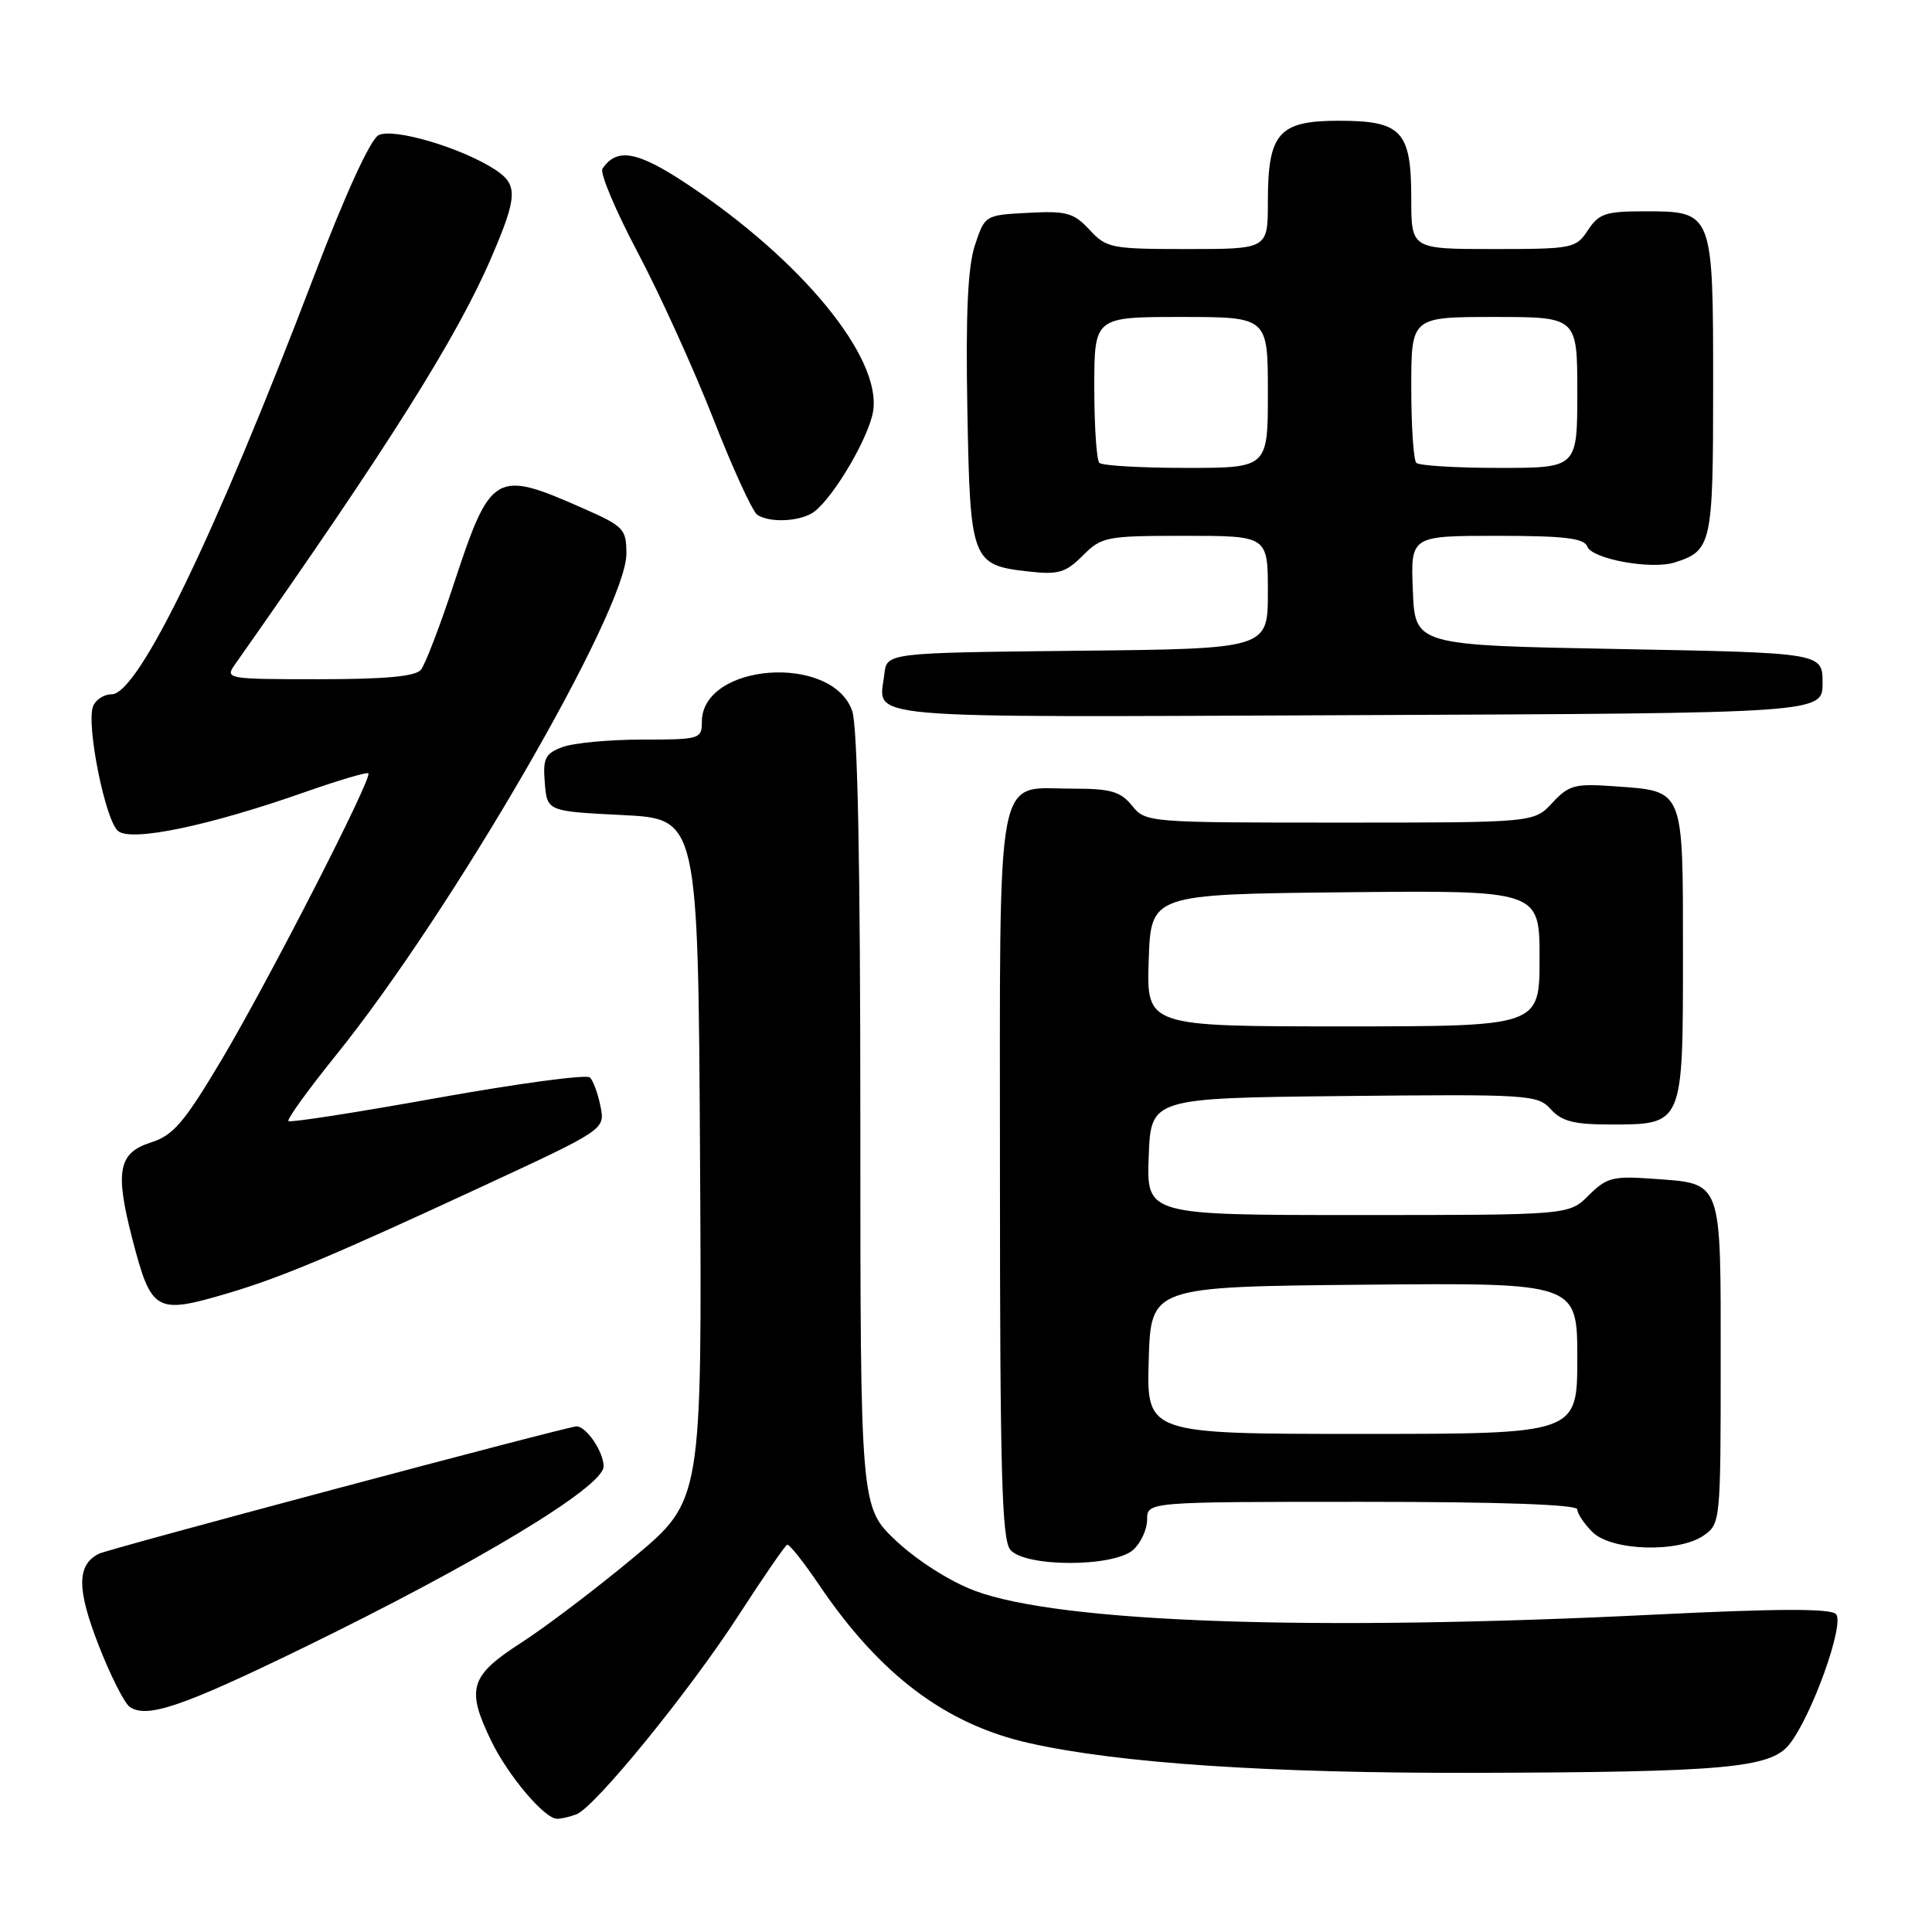<?xml version="1.0" encoding="UTF-8" standalone="no"?>
<!DOCTYPE svg PUBLIC "-//W3C//DTD SVG 1.1//EN" "http://www.w3.org/Graphics/SVG/1.1/DTD/svg11.dtd" >
<svg xmlns="http://www.w3.org/2000/svg" xmlns:xlink="http://www.w3.org/1999/xlink" version="1.1" viewBox="0 0 256 256">
 <g >
 <path fill="currentColor"
d=" M 76.39 240.40 C 78.84 239.46 91.40 224.05 97.89 214.00 C 101.14 208.98 104.03 204.79 104.30 204.68 C 104.58 204.58 106.48 206.97 108.53 210.00 C 116.59 221.92 125.32 228.50 136.42 230.98 C 148.30 233.65 168.38 234.98 195.50 234.91 C 228.42 234.82 234.56 234.27 237.06 231.18 C 240.04 227.50 244.49 215.09 243.27 213.87 C 242.52 213.12 235.54 213.14 219.34 213.94 C 173.97 216.19 140.47 215.02 129.15 210.78 C 125.94 209.58 121.58 206.82 118.80 204.22 C 114.00 199.73 114.00 199.73 114.00 148.51 C 114.00 114.42 113.64 96.26 112.92 94.20 C 110.27 86.58 93.00 87.85 93.00 95.65 C 93.00 97.92 92.72 98.00 85.07 98.00 C 80.70 98.00 75.95 98.45 74.50 99.00 C 72.22 99.87 71.92 100.49 72.19 103.75 C 72.50 107.50 72.50 107.50 82.50 108.00 C 92.50 108.50 92.50 108.50 92.76 153.66 C 93.02 198.81 93.02 198.81 84.00 206.34 C 79.04 210.47 72.31 215.58 69.05 217.68 C 62.26 222.05 61.74 223.76 65.08 230.66 C 67.31 235.27 72.15 241.00 73.82 241.00 C 74.38 241.00 75.54 240.73 76.39 240.40 Z  M 40.00 218.43 C 63.12 207.18 79.95 197.03 79.98 194.32 C 80.00 192.41 77.70 189.00 76.39 189.00 C 75.24 189.00 14.35 205.24 13.10 205.88 C 10.17 207.38 10.16 210.53 13.06 217.98 C 14.63 222.02 16.50 225.72 17.21 226.19 C 19.50 227.72 24.19 226.12 40.00 218.43 Z  M 150.17 205.35 C 151.18 204.43 152.00 202.63 152.00 201.35 C 152.00 199.00 152.00 199.00 180.50 199.00 C 198.83 199.00 209.00 199.36 209.00 200.00 C 209.00 200.55 209.90 201.90 211.00 203.00 C 213.52 205.52 222.43 205.79 225.78 203.44 C 227.96 201.92 228.00 201.46 228.00 180.57 C 228.00 156.05 228.30 156.87 218.99 156.19 C 213.72 155.81 212.88 156.03 210.52 158.38 C 207.91 161.00 207.91 161.00 179.91 161.00 C 151.92 161.00 151.92 161.00 152.21 153.25 C 152.50 145.50 152.50 145.50 178.08 145.23 C 202.64 144.98 203.73 145.05 205.49 146.98 C 206.93 148.58 208.56 149.00 213.33 149.00 C 223.07 149.00 223.00 149.16 223.00 126.47 C 223.00 104.31 223.22 104.86 213.98 104.19 C 208.67 103.81 207.89 104.01 205.69 106.38 C 203.27 109.00 203.27 109.00 177.55 109.00 C 152.07 109.00 151.80 108.98 150.00 106.75 C 148.47 104.87 147.19 104.50 142.12 104.50 C 131.77 104.50 132.50 100.62 132.50 155.88 C 132.50 194.94 132.75 204.00 133.87 205.35 C 135.81 207.68 147.59 207.68 150.17 205.35 Z  M 30.07 171.40 C 37.18 169.30 44.04 166.42 63.84 157.24 C 80.18 149.66 80.18 149.66 79.57 146.61 C 79.24 144.93 78.61 143.21 78.17 142.77 C 77.74 142.34 68.67 143.56 58.01 145.47 C 47.35 147.39 38.44 148.78 38.22 148.55 C 37.99 148.32 40.83 144.40 44.51 139.83 C 59.81 120.89 83.00 80.85 83.00 73.39 C 83.00 70.10 82.67 69.74 77.34 67.39 C 65.59 62.19 65.03 62.51 60.09 77.50 C 58.28 83.00 56.34 88.06 55.77 88.75 C 55.06 89.63 51.04 90.00 42.26 90.00 C 30.06 90.00 29.79 89.95 31.13 88.05 C 51.52 59.07 60.58 44.68 65.16 34.00 C 68.58 26.02 68.64 24.47 65.63 22.49 C 61.18 19.58 52.08 16.89 50.15 17.92 C 49.06 18.50 45.74 25.76 41.57 36.69 C 28.44 71.12 18.33 92.00 14.79 92.00 C 13.77 92.00 12.66 92.72 12.33 93.59 C 11.40 96.00 13.95 108.72 15.64 110.11 C 17.40 111.58 27.70 109.43 40.48 104.93 C 44.87 103.39 48.61 102.28 48.81 102.47 C 49.38 103.05 35.56 130.02 29.32 140.50 C 24.39 148.77 22.96 150.44 20.00 151.38 C 15.68 152.76 15.21 155.17 17.53 164.14 C 20.05 173.85 20.62 174.18 30.07 171.40 Z  M 241.50 90.50 C 241.50 86.50 241.50 86.50 214.50 86.00 C 187.50 85.50 187.50 85.50 187.21 78.25 C 186.91 71.00 186.91 71.00 198.35 71.00 C 207.34 71.00 209.90 71.31 210.33 72.43 C 210.97 74.08 218.81 75.51 221.90 74.53 C 226.82 72.97 227.00 72.13 227.00 51.26 C 227.00 27.98 227.01 28.00 217.87 28.00 C 212.76 28.00 211.84 28.31 210.41 30.50 C 208.83 32.91 208.39 33.00 197.88 33.00 C 187.00 33.00 187.00 33.00 187.00 26.33 C 187.00 17.36 185.74 16.00 177.40 16.00 C 169.43 16.00 168.00 17.63 168.00 26.72 C 168.00 33.00 168.00 33.00 157.36 33.00 C 147.25 33.00 146.61 32.88 144.37 30.45 C 142.28 28.20 141.34 27.93 136.25 28.20 C 130.51 28.50 130.50 28.51 129.18 32.50 C 128.24 35.37 127.95 41.50 128.18 54.22 C 128.54 74.39 128.73 74.88 136.32 75.73 C 140.24 76.17 141.20 75.89 143.47 73.62 C 145.98 71.11 146.56 71.00 157.05 71.00 C 168.00 71.00 168.00 71.00 168.00 78.48 C 168.00 85.97 168.00 85.97 142.75 86.23 C 117.50 86.50 117.50 86.50 117.18 89.33 C 116.48 95.40 112.32 95.04 179.72 94.76 C 241.50 94.50 241.50 94.50 241.50 90.50 Z  M 108.00 67.72 C 110.69 65.53 115.14 57.88 115.69 54.50 C 116.84 47.42 106.30 34.53 91.07 24.41 C 84.47 20.02 81.73 19.52 79.83 22.36 C 79.46 22.91 81.56 27.89 84.49 33.43 C 87.42 38.97 91.93 48.90 94.52 55.50 C 97.10 62.10 99.73 67.83 100.36 68.23 C 102.11 69.36 106.33 69.08 108.00 67.72 Z  M 152.21 180.25 C 152.50 170.50 152.50 170.50 180.75 170.23 C 209.00 169.97 209.00 169.97 209.00 179.98 C 209.00 190.00 209.00 190.00 180.46 190.00 C 151.93 190.00 151.93 190.00 152.21 180.25 Z  M 152.21 127.25 C 152.50 118.50 152.50 118.50 178.25 118.23 C 204.00 117.97 204.00 117.97 204.00 126.98 C 204.00 136.00 204.00 136.00 177.96 136.00 C 151.92 136.00 151.92 136.00 152.21 127.25 Z  M 145.67 61.33 C 145.30 60.97 145.00 56.47 145.00 51.33 C 145.00 42.00 145.00 42.00 156.50 42.00 C 168.00 42.00 168.00 42.00 168.00 52.00 C 168.00 62.00 168.00 62.00 157.17 62.00 C 151.21 62.00 146.03 61.70 145.67 61.33 Z  M 187.67 61.33 C 187.30 60.97 187.00 56.47 187.00 51.33 C 187.00 42.00 187.00 42.00 198.00 42.00 C 209.00 42.00 209.00 42.00 209.00 52.00 C 209.00 62.00 209.00 62.00 198.67 62.00 C 192.98 62.00 188.03 61.70 187.67 61.33 Z "/>
</g>
</svg>